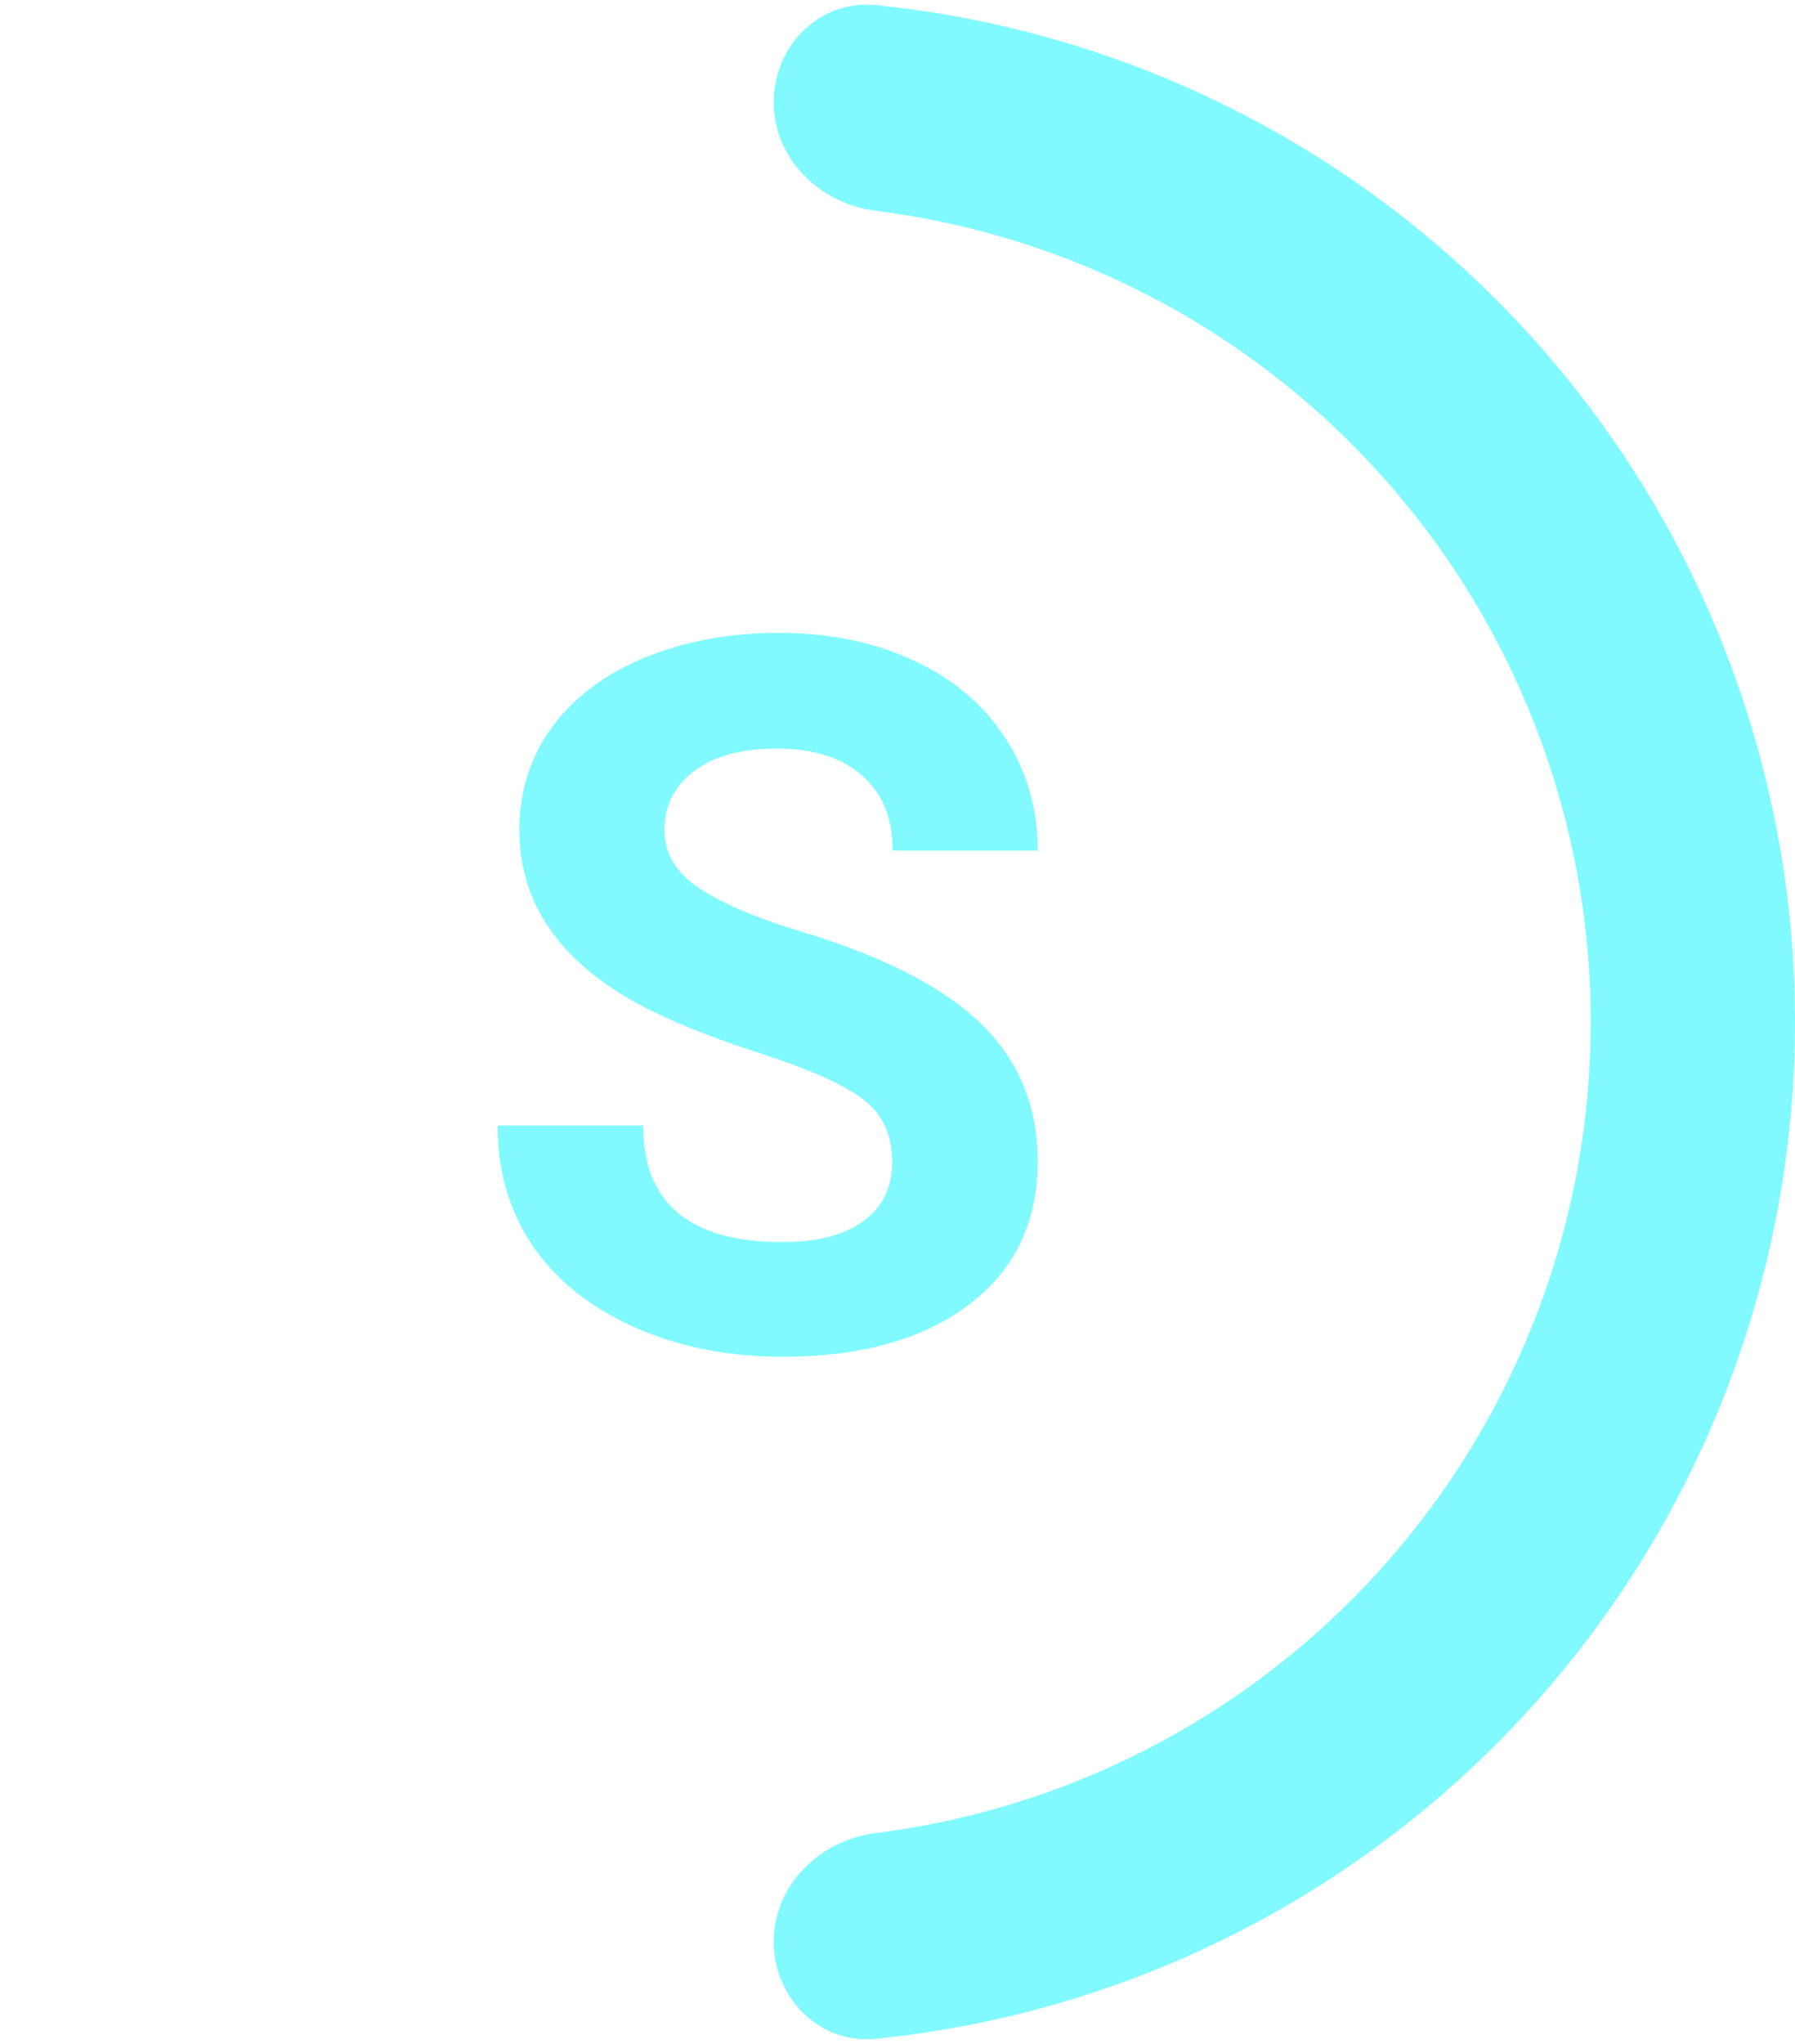 <svg width="116" height="132" viewBox="0 0 116 132" fill="none" xmlns="http://www.w3.org/2000/svg">
<path d="M57.656 75.062C57.656 73.292 57.031 71.938 55.781 71C54.531 70.042 52.281 69.042 49.031 68C45.781 66.938 43.208 65.896 41.312 64.875C36.146 62.083 33.562 58.323 33.562 53.594C33.562 51.135 34.25 48.948 35.625 47.031C37.021 45.094 39.01 43.583 41.594 42.5C44.198 41.417 47.115 40.875 50.344 40.875C53.594 40.875 56.49 41.469 59.031 42.656C61.573 43.823 63.542 45.479 64.938 47.625C66.354 49.771 67.062 52.208 67.062 54.938H57.688C57.688 52.854 57.031 51.24 55.719 50.094C54.406 48.927 52.562 48.344 50.188 48.344C47.896 48.344 46.115 48.833 44.844 49.812C43.573 50.771 42.938 52.042 42.938 53.625C42.938 55.104 43.677 56.344 45.156 57.344C46.656 58.344 48.854 59.281 51.75 60.156C57.083 61.76 60.969 63.75 63.406 66.125C65.844 68.5 67.062 71.458 67.062 75C67.062 78.938 65.573 82.031 62.594 84.281C59.615 86.51 55.604 87.625 50.562 87.625C47.062 87.625 43.875 86.99 41 85.719C38.125 84.427 35.927 82.667 34.406 80.438C32.906 78.208 32.156 75.625 32.156 72.688H41.562C41.562 77.708 44.562 80.219 50.562 80.219C52.792 80.219 54.531 79.771 55.781 78.875C57.031 77.958 57.656 76.688 57.656 75.062Z" fill="#80FAFF"/>
<path d="M56.04 5.802C61.913 6.392 67.679 7.838 73.152 10.105C80.493 13.146 87.162 17.602 92.78 23.22C98.398 28.838 102.854 35.508 105.895 42.848C108.935 50.188 110.5 58.055 110.5 66C110.5 73.945 108.935 81.812 105.895 89.152C102.854 96.493 98.398 103.162 92.78 108.78C87.162 114.398 80.493 118.854 73.152 121.895C67.679 124.162 61.913 125.609 56.04 126.198C55.965 126.205 55.928 126.195 55.907 126.187C55.877 126.176 55.825 126.15 55.763 126.09C55.63 125.961 55.5 125.724 55.5 125.4C55.5 125.126 55.599 124.822 55.898 124.511C56.217 124.181 56.704 123.916 57.269 123.845C62.427 123.197 67.487 121.86 72.31 119.862C79.384 116.932 85.811 112.638 91.224 107.224C96.638 101.811 100.932 95.384 103.862 88.311C106.792 81.237 108.3 73.656 108.3 66C108.3 58.344 106.792 50.763 103.862 43.69C100.932 36.616 96.638 30.189 91.224 24.776C85.811 19.362 79.384 15.068 72.311 12.138C67.487 10.14 62.427 8.803 57.269 8.155C56.704 8.084 56.217 7.82 55.898 7.489C55.599 7.178 55.5 6.874 55.5 6.6C55.5 6.276 55.63 6.039 55.763 5.91C55.825 5.85 55.877 5.824 55.907 5.813C55.928 5.805 55.965 5.795 56.04 5.802Z" stroke="#80FAFF" stroke-width="11" stroke-miterlimit="1" stroke-linecap="round" stroke-linejoin="round"/>
</svg>
